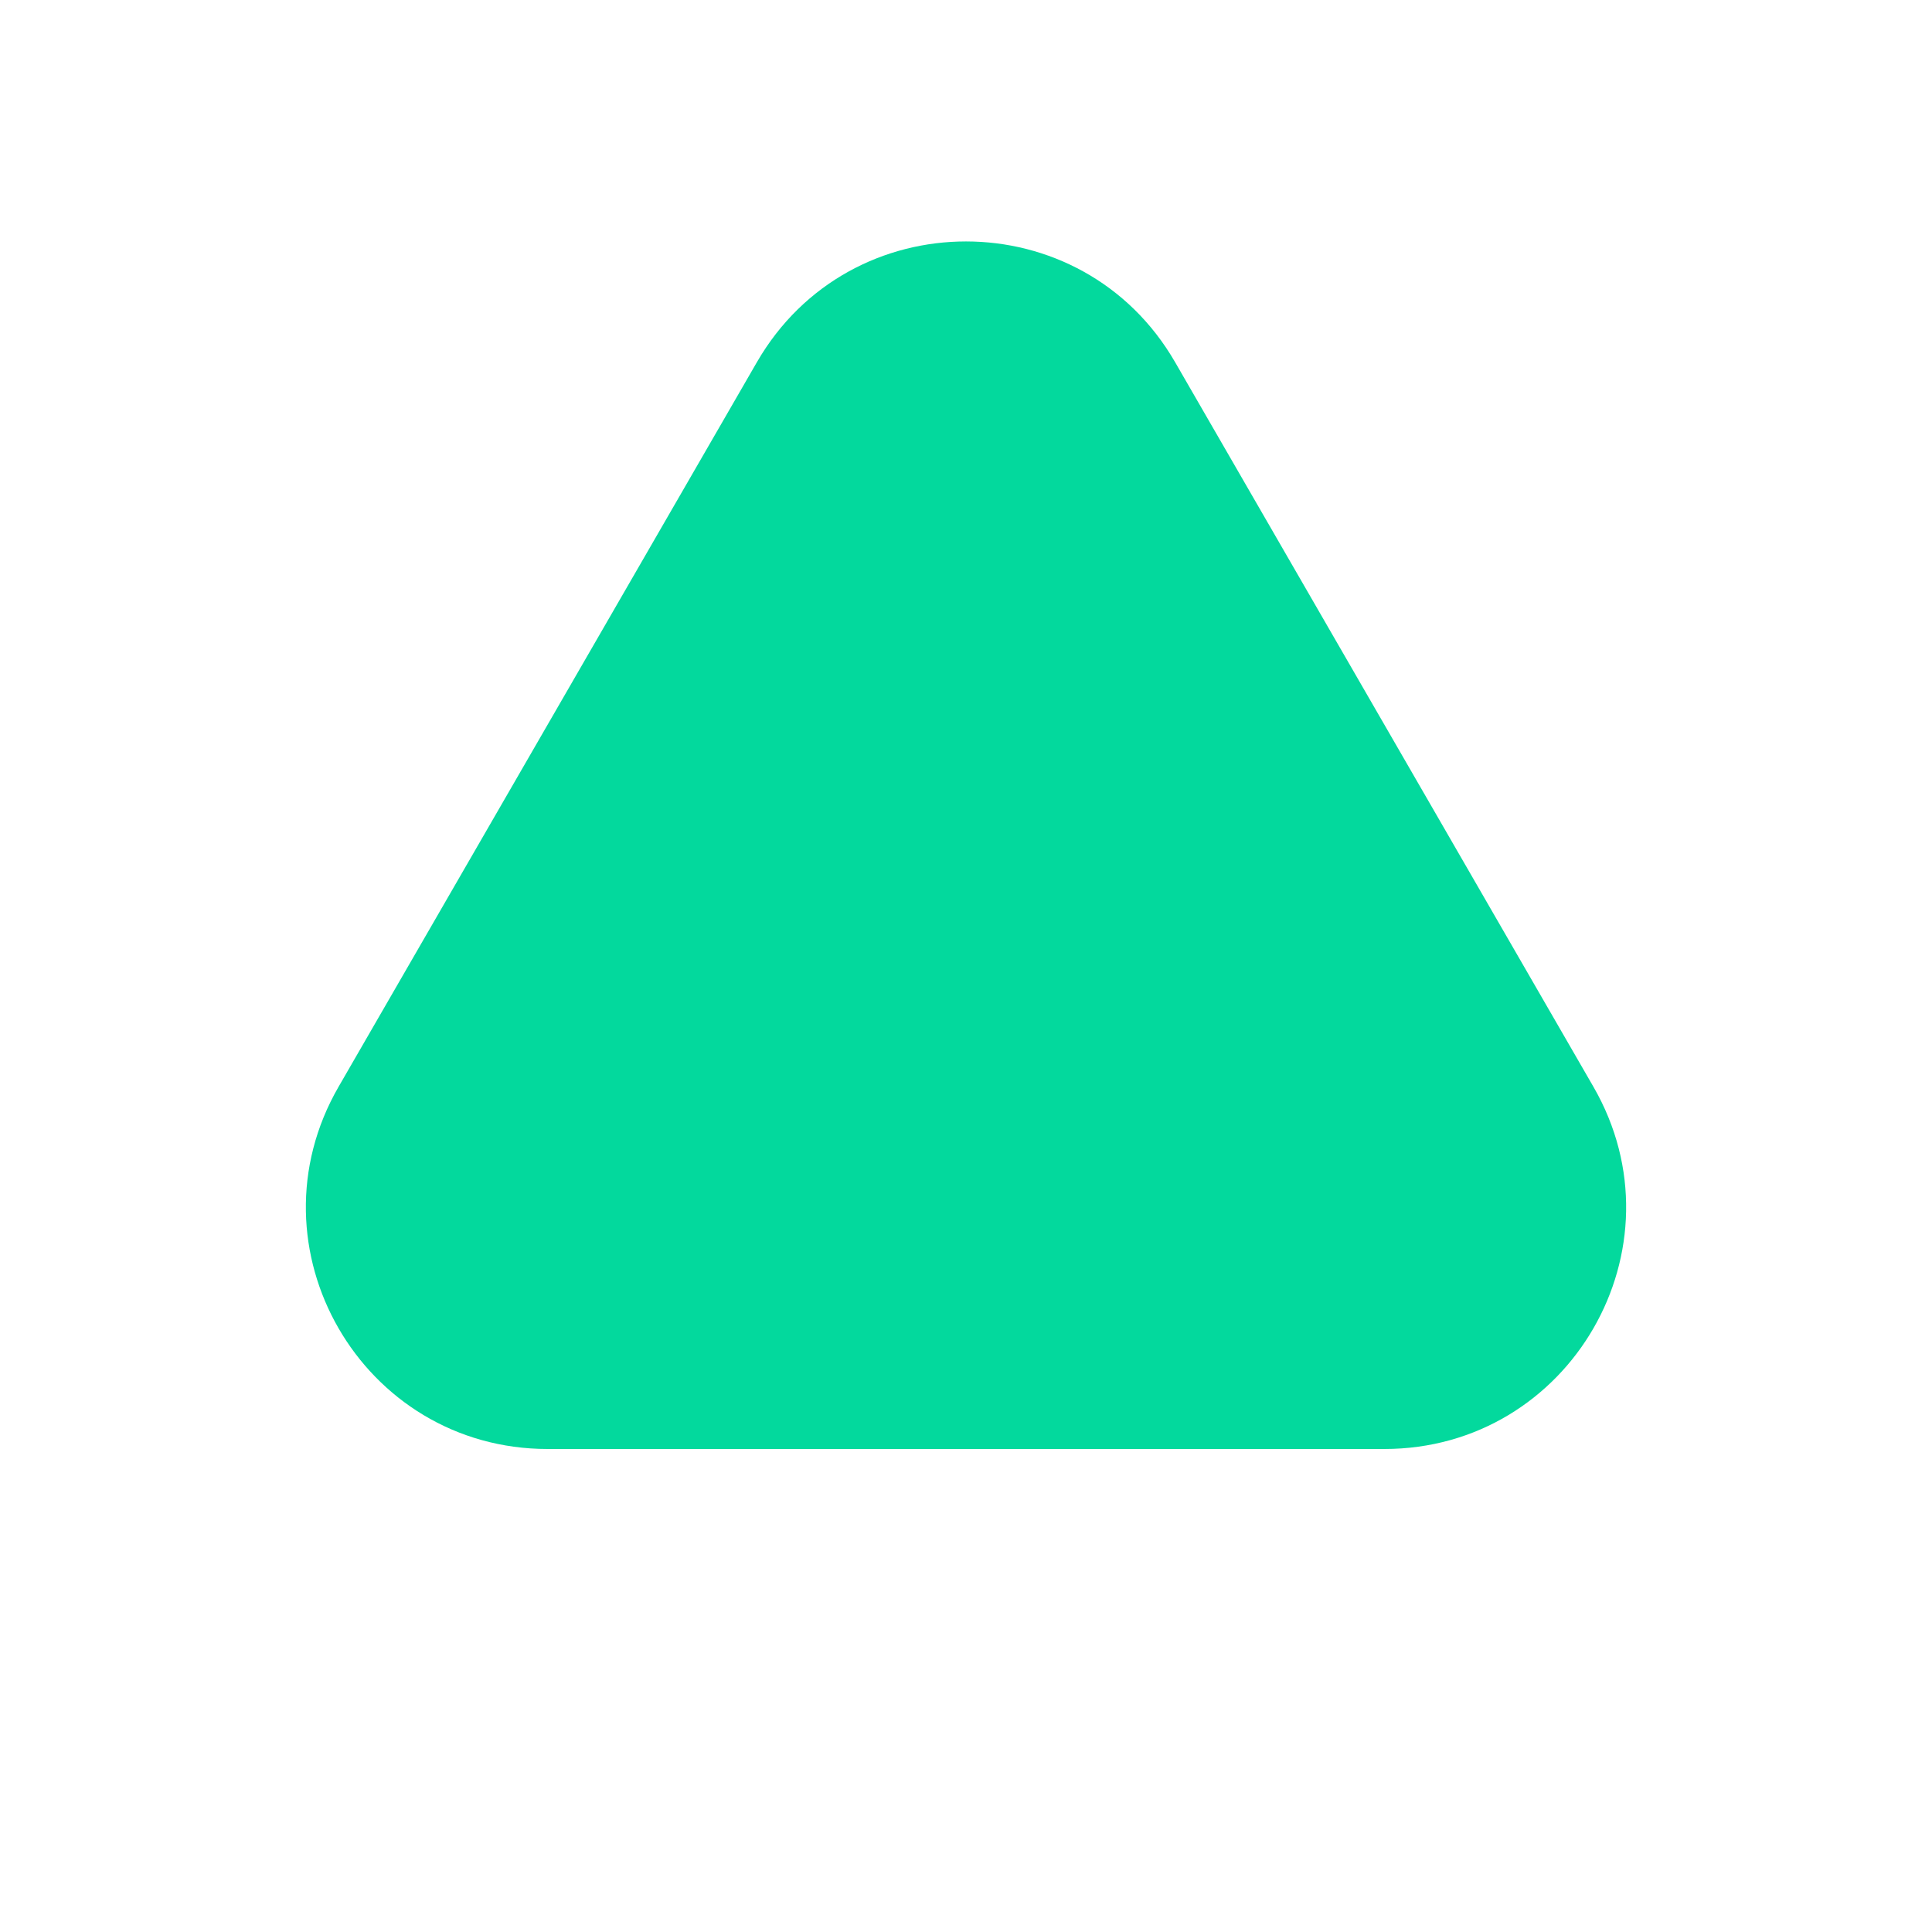 <svg width="8" height="8" viewBox="0 0 8 8" fill="none" xmlns="http://www.w3.org/2000/svg">
<path d="M3.134 1.5C3.519 0.833 4.481 0.833 4.866 1.5L6.598 4.5C6.983 5.167 6.502 6 5.732 6L2.268 6C1.498 6 1.017 5.167 1.402 4.5L3.134 1.5Z" fill="#03D99D"/>
</svg>
